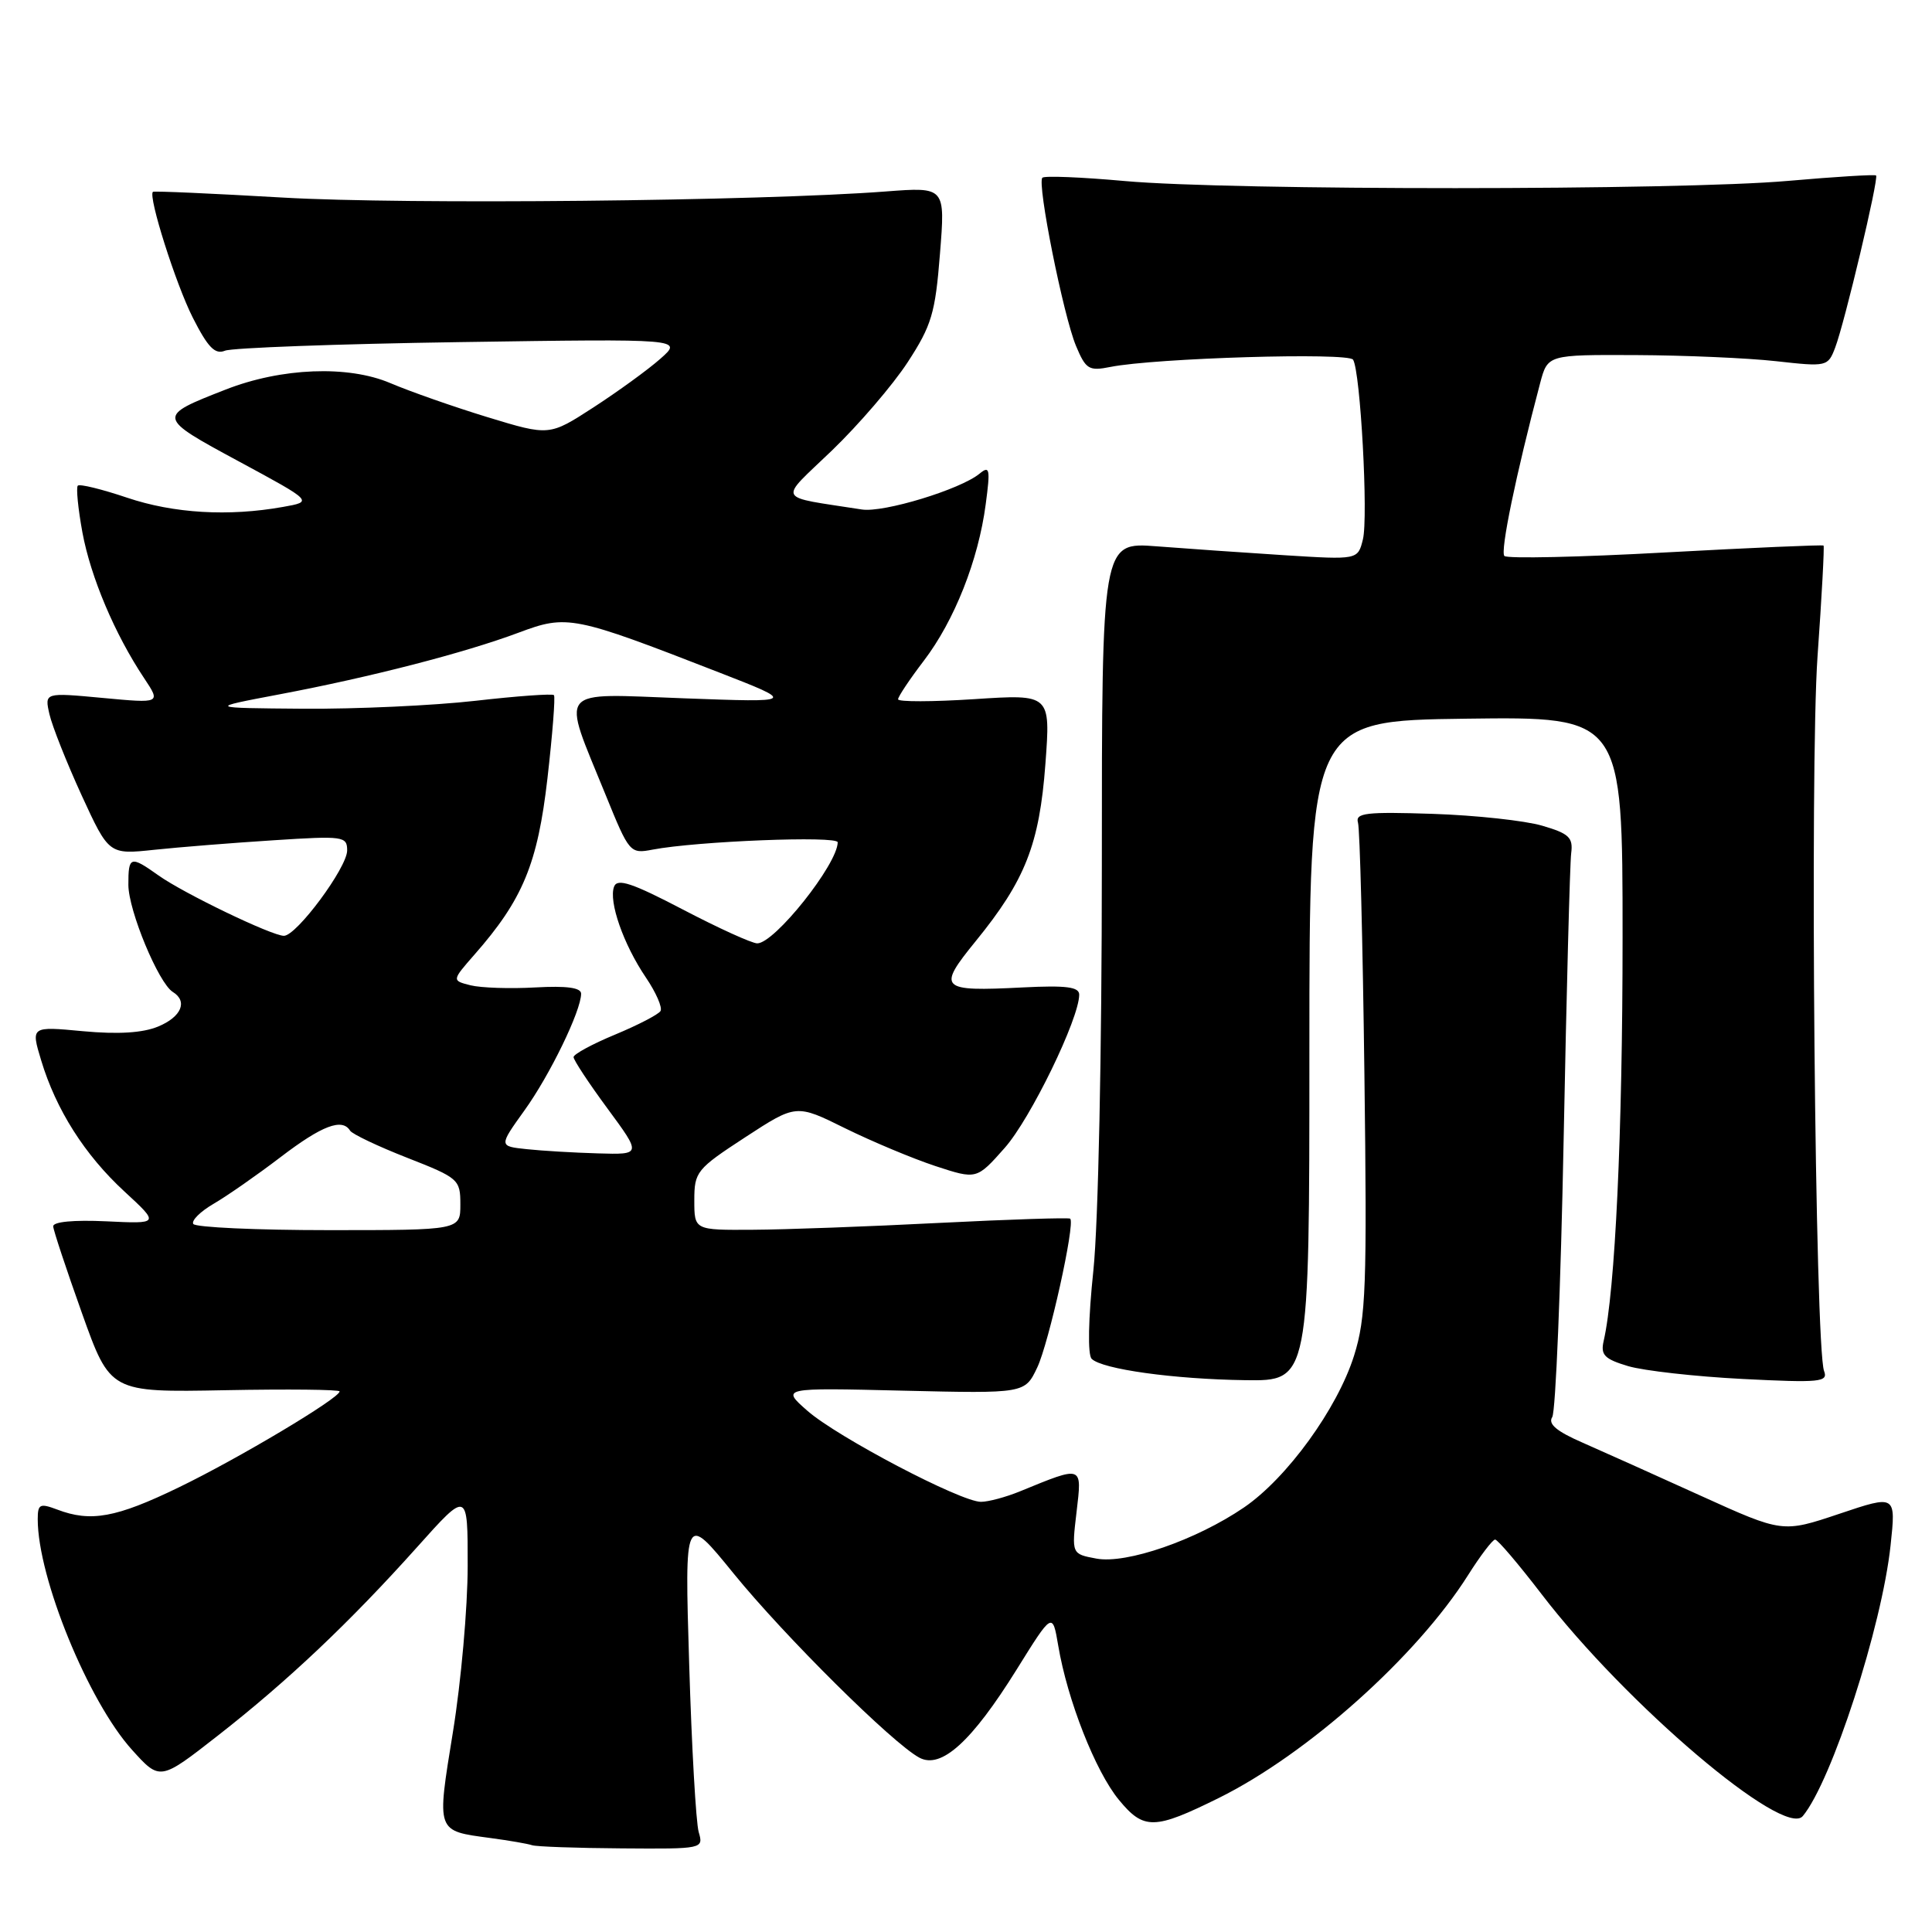 <?xml version="1.0" encoding="UTF-8" standalone="no"?>
<!DOCTYPE svg PUBLIC "-//W3C//DTD SVG 1.1//EN" "http://www.w3.org/Graphics/SVG/1.1/DTD/svg11.dtd" >
<svg xmlns="http://www.w3.org/2000/svg" xmlns:xlink="http://www.w3.org/1999/xlink" version="1.1" viewBox="0 0 256 256">
 <g >
 <path fill="currentColor"
d=" M 92.58 242.75 C 92.22 241.51 91.65 231.50 91.32 220.50 C 90.71 200.50 90.71 200.50 97.21 208.50 C 103.97 216.81 118.28 231.01 121.82 232.90 C 124.71 234.45 128.74 230.80 134.70 221.24 C 139.46 213.59 139.46 213.59 140.22 218.05 C 141.44 225.29 145.16 234.73 148.26 238.49 C 151.56 242.50 152.95 242.47 161.50 238.24 C 173.25 232.42 187.71 219.49 194.51 208.74 C 196.15 206.14 197.78 204.00 198.11 204.00 C 198.45 204.00 201.22 207.26 204.28 211.25 C 215.44 225.81 236.41 243.62 238.88 240.64 C 242.71 236.03 249.36 215.52 250.51 204.78 C 251.23 198.06 251.23 198.06 243.71 200.59 C 236.20 203.11 236.20 203.11 225.35 198.19 C 219.38 195.48 212.33 192.31 209.68 191.15 C 206.26 189.66 205.09 188.68 205.68 187.77 C 206.13 187.07 206.81 170.53 207.19 151.00 C 207.57 131.47 208.02 114.40 208.19 113.06 C 208.46 110.97 207.91 110.45 204.35 109.41 C 202.07 108.74 195.55 108.03 189.85 107.84 C 181.02 107.55 179.56 107.72 179.94 109.00 C 180.19 109.83 180.57 124.79 180.79 142.25 C 181.15 170.57 181.00 174.60 179.42 179.63 C 177.21 186.65 170.53 195.86 164.83 199.75 C 158.51 204.06 149.25 207.27 145.27 206.52 C 141.99 205.91 141.99 205.91 142.65 200.34 C 143.38 194.11 143.56 194.17 135.13 197.62 C 133.27 198.38 130.96 199.00 129.98 199.00 C 127.30 199.00 110.99 190.44 107.00 186.95 C 103.50 183.88 103.50 183.88 119.65 184.27 C 135.80 184.65 135.80 184.65 137.44 181.20 C 138.98 177.96 142.49 162.15 141.81 161.48 C 141.64 161.32 133.85 161.57 124.50 162.04 C 115.15 162.52 104.01 162.93 99.75 162.95 C 92.00 163.00 92.00 163.00 92.00 159.05 C 92.00 155.27 92.30 154.90 98.75 150.69 C 105.50 146.29 105.50 146.29 112.00 149.51 C 115.58 151.27 120.95 153.52 123.95 154.51 C 129.41 156.30 129.41 156.30 133.13 152.10 C 136.54 148.26 143.00 134.97 143.00 131.80 C 143.00 130.77 141.29 130.55 135.51 130.84 C 124.50 131.40 124.14 131.03 129.30 124.69 C 135.85 116.65 137.73 111.87 138.52 101.24 C 139.21 91.98 139.21 91.98 129.11 92.64 C 123.55 93.00 119.00 93.01 119.00 92.66 C 119.00 92.31 120.54 90.00 122.42 87.54 C 126.46 82.24 129.64 74.22 130.61 66.83 C 131.24 62.13 131.14 61.65 129.80 62.76 C 127.27 64.85 117.07 67.96 114.20 67.51 C 102.65 65.70 103.09 66.56 110.24 59.69 C 113.78 56.28 118.30 51.02 120.27 48.00 C 123.45 43.12 123.93 41.50 124.55 33.63 C 125.26 24.77 125.26 24.77 117.38 25.37 C 100.64 26.65 53.71 27.12 37.50 26.18 C 28.15 25.64 20.39 25.29 20.26 25.42 C 19.61 26.04 23.29 37.64 25.55 42.10 C 27.55 46.04 28.49 47.01 29.81 46.47 C 30.74 46.09 44.77 45.57 61.00 45.33 C 90.50 44.89 90.50 44.89 87.50 47.54 C 85.85 49.00 81.86 51.89 78.64 53.98 C 72.79 57.77 72.79 57.77 64.64 55.29 C 60.16 53.92 54.34 51.88 51.71 50.76 C 46.12 48.38 37.30 48.72 29.90 51.62 C 20.73 55.20 20.74 55.25 31.65 61.14 C 41.50 66.46 41.50 66.46 37.50 67.17 C 30.28 68.46 23.03 68.03 16.85 65.95 C 13.50 64.82 10.56 64.10 10.31 64.35 C 10.07 64.60 10.34 67.39 10.92 70.55 C 12.02 76.49 15.22 84.04 19.09 89.85 C 21.32 93.20 21.32 93.20 13.61 92.48 C 5.90 91.76 5.90 91.76 6.55 94.63 C 6.91 96.21 8.83 101.04 10.81 105.37 C 14.43 113.24 14.43 113.24 20.46 112.60 C 23.78 112.25 30.89 111.68 36.25 111.34 C 45.51 110.74 46.00 110.81 46.00 112.69 C 46.00 114.96 39.30 124.00 37.62 124.00 C 36.02 124.00 24.31 118.36 20.99 115.99 C 17.28 113.35 17.00 113.44 17.01 117.25 C 17.02 120.66 21.01 130.27 22.90 131.44 C 24.91 132.68 24.04 134.74 20.96 136.02 C 18.91 136.87 15.65 137.07 11.00 136.64 C 4.09 135.99 4.09 135.99 5.45 140.49 C 7.42 147.03 11.22 153.03 16.50 157.89 C 21.14 162.17 21.14 162.17 14.07 161.83 C 9.77 161.63 7.02 161.89 7.05 162.50 C 7.08 163.05 8.80 168.22 10.86 174.00 C 14.61 184.50 14.61 184.50 29.80 184.21 C 38.16 184.05 45.00 184.12 45.00 184.37 C 45.00 185.26 31.55 193.29 23.66 197.10 C 15.38 201.11 12.02 201.72 7.57 200.02 C 5.28 199.16 5.00 199.30 5.00 201.31 C 5.00 209.07 11.70 225.45 17.49 231.86 C 21.20 235.97 21.20 235.97 28.85 229.99 C 38.13 222.74 46.33 214.98 55.27 205.00 C 61.98 197.50 61.98 197.50 61.97 207.50 C 61.97 213.00 61.09 222.89 60.02 229.47 C 57.85 242.88 57.74 242.57 65.00 243.55 C 67.47 243.88 69.95 244.31 70.50 244.50 C 71.05 244.69 76.39 244.88 82.37 244.92 C 93.18 245.00 93.23 244.99 92.58 242.75 Z  M 173.50 139.25 C 173.50 95.50 173.50 95.50 194.25 95.23 C 215.00 94.96 215.00 94.96 215.00 124.23 C 215.00 150.13 214.02 171.08 212.49 177.70 C 212.07 179.54 212.60 180.08 215.74 181.02 C 217.81 181.63 224.64 182.40 230.91 182.72 C 241.18 183.24 242.26 183.13 241.70 181.67 C 240.50 178.54 239.80 101.74 240.83 87.01 C 241.40 79.04 241.75 72.42 241.63 72.29 C 241.50 72.17 232.09 72.58 220.70 73.20 C 209.32 73.83 199.71 74.04 199.34 73.67 C 198.76 73.09 200.87 62.89 204.08 50.75 C 205.08 47.00 205.08 47.00 216.79 47.05 C 223.23 47.08 231.58 47.44 235.35 47.86 C 242.07 48.61 242.21 48.58 243.17 46.06 C 244.42 42.79 248.97 23.64 248.59 23.25 C 248.43 23.10 243.17 23.42 236.90 23.97 C 222.61 25.24 163.03 25.25 149.06 23.99 C 143.31 23.47 138.39 23.27 138.12 23.55 C 137.39 24.28 140.90 41.81 142.57 45.82 C 143.88 48.95 144.28 49.19 147.14 48.62 C 153.06 47.44 178.68 46.67 179.29 47.66 C 180.27 49.24 181.32 68.57 180.59 71.48 C 179.92 74.18 179.92 74.18 170.21 73.57 C 164.87 73.23 157.24 72.70 153.25 72.39 C 146.00 71.83 146.00 71.83 146.00 114.66 C 146.00 139.49 145.53 162.05 144.88 168.32 C 144.20 174.77 144.11 179.51 144.65 180.05 C 146.03 181.43 155.54 182.75 165.00 182.88 C 173.50 183.00 173.50 183.00 173.50 139.25 Z  M 25.61 162.18 C 25.34 161.73 26.55 160.53 28.30 159.51 C 30.06 158.49 34.05 155.71 37.17 153.33 C 42.67 149.13 45.34 148.12 46.39 149.82 C 46.67 150.27 50.07 151.89 53.95 153.41 C 60.77 156.08 61.00 156.29 61.00 159.59 C 61.00 163.00 61.00 163.00 43.56 163.00 C 33.97 163.00 25.89 162.63 25.61 162.18 Z  M 69.79 152.27 C 66.09 151.88 66.09 151.88 69.49 147.14 C 72.86 142.46 77.00 133.93 77.00 131.67 C 77.00 130.87 75.09 130.61 70.94 130.84 C 67.60 131.03 63.74 130.90 62.36 130.56 C 59.86 129.93 59.86 129.93 62.86 126.50 C 69.28 119.20 71.24 114.45 72.54 103.14 C 73.21 97.29 73.60 92.32 73.40 92.11 C 73.21 91.89 68.52 92.23 62.99 92.86 C 57.45 93.49 47.21 93.96 40.21 93.91 C 27.50 93.81 27.50 93.81 37.00 92.01 C 49.08 89.73 61.56 86.51 68.72 83.83 C 75.16 81.42 75.93 81.57 95.25 89.09 C 105.50 93.08 105.50 93.08 90.64 92.53 C 73.51 91.90 74.36 90.84 80.25 105.33 C 83.38 113.03 83.48 113.15 86.47 112.58 C 92.33 111.46 111.00 110.72 111.00 111.61 C 110.98 114.51 102.64 125.00 100.34 125.00 C 99.63 125.00 95.20 122.98 90.49 120.52 C 83.76 117.00 81.80 116.35 81.37 117.48 C 80.62 119.44 82.61 125.14 85.58 129.52 C 86.93 131.51 87.80 133.51 87.52 133.97 C 87.23 134.43 84.53 135.83 81.50 137.09 C 78.48 138.34 76.00 139.69 76.00 140.07 C 76.00 140.46 78.02 143.53 80.50 146.89 C 85.00 153.00 85.00 153.00 79.25 152.83 C 76.09 152.74 71.83 152.49 69.79 152.27 Z "/>
</g>
</svg>